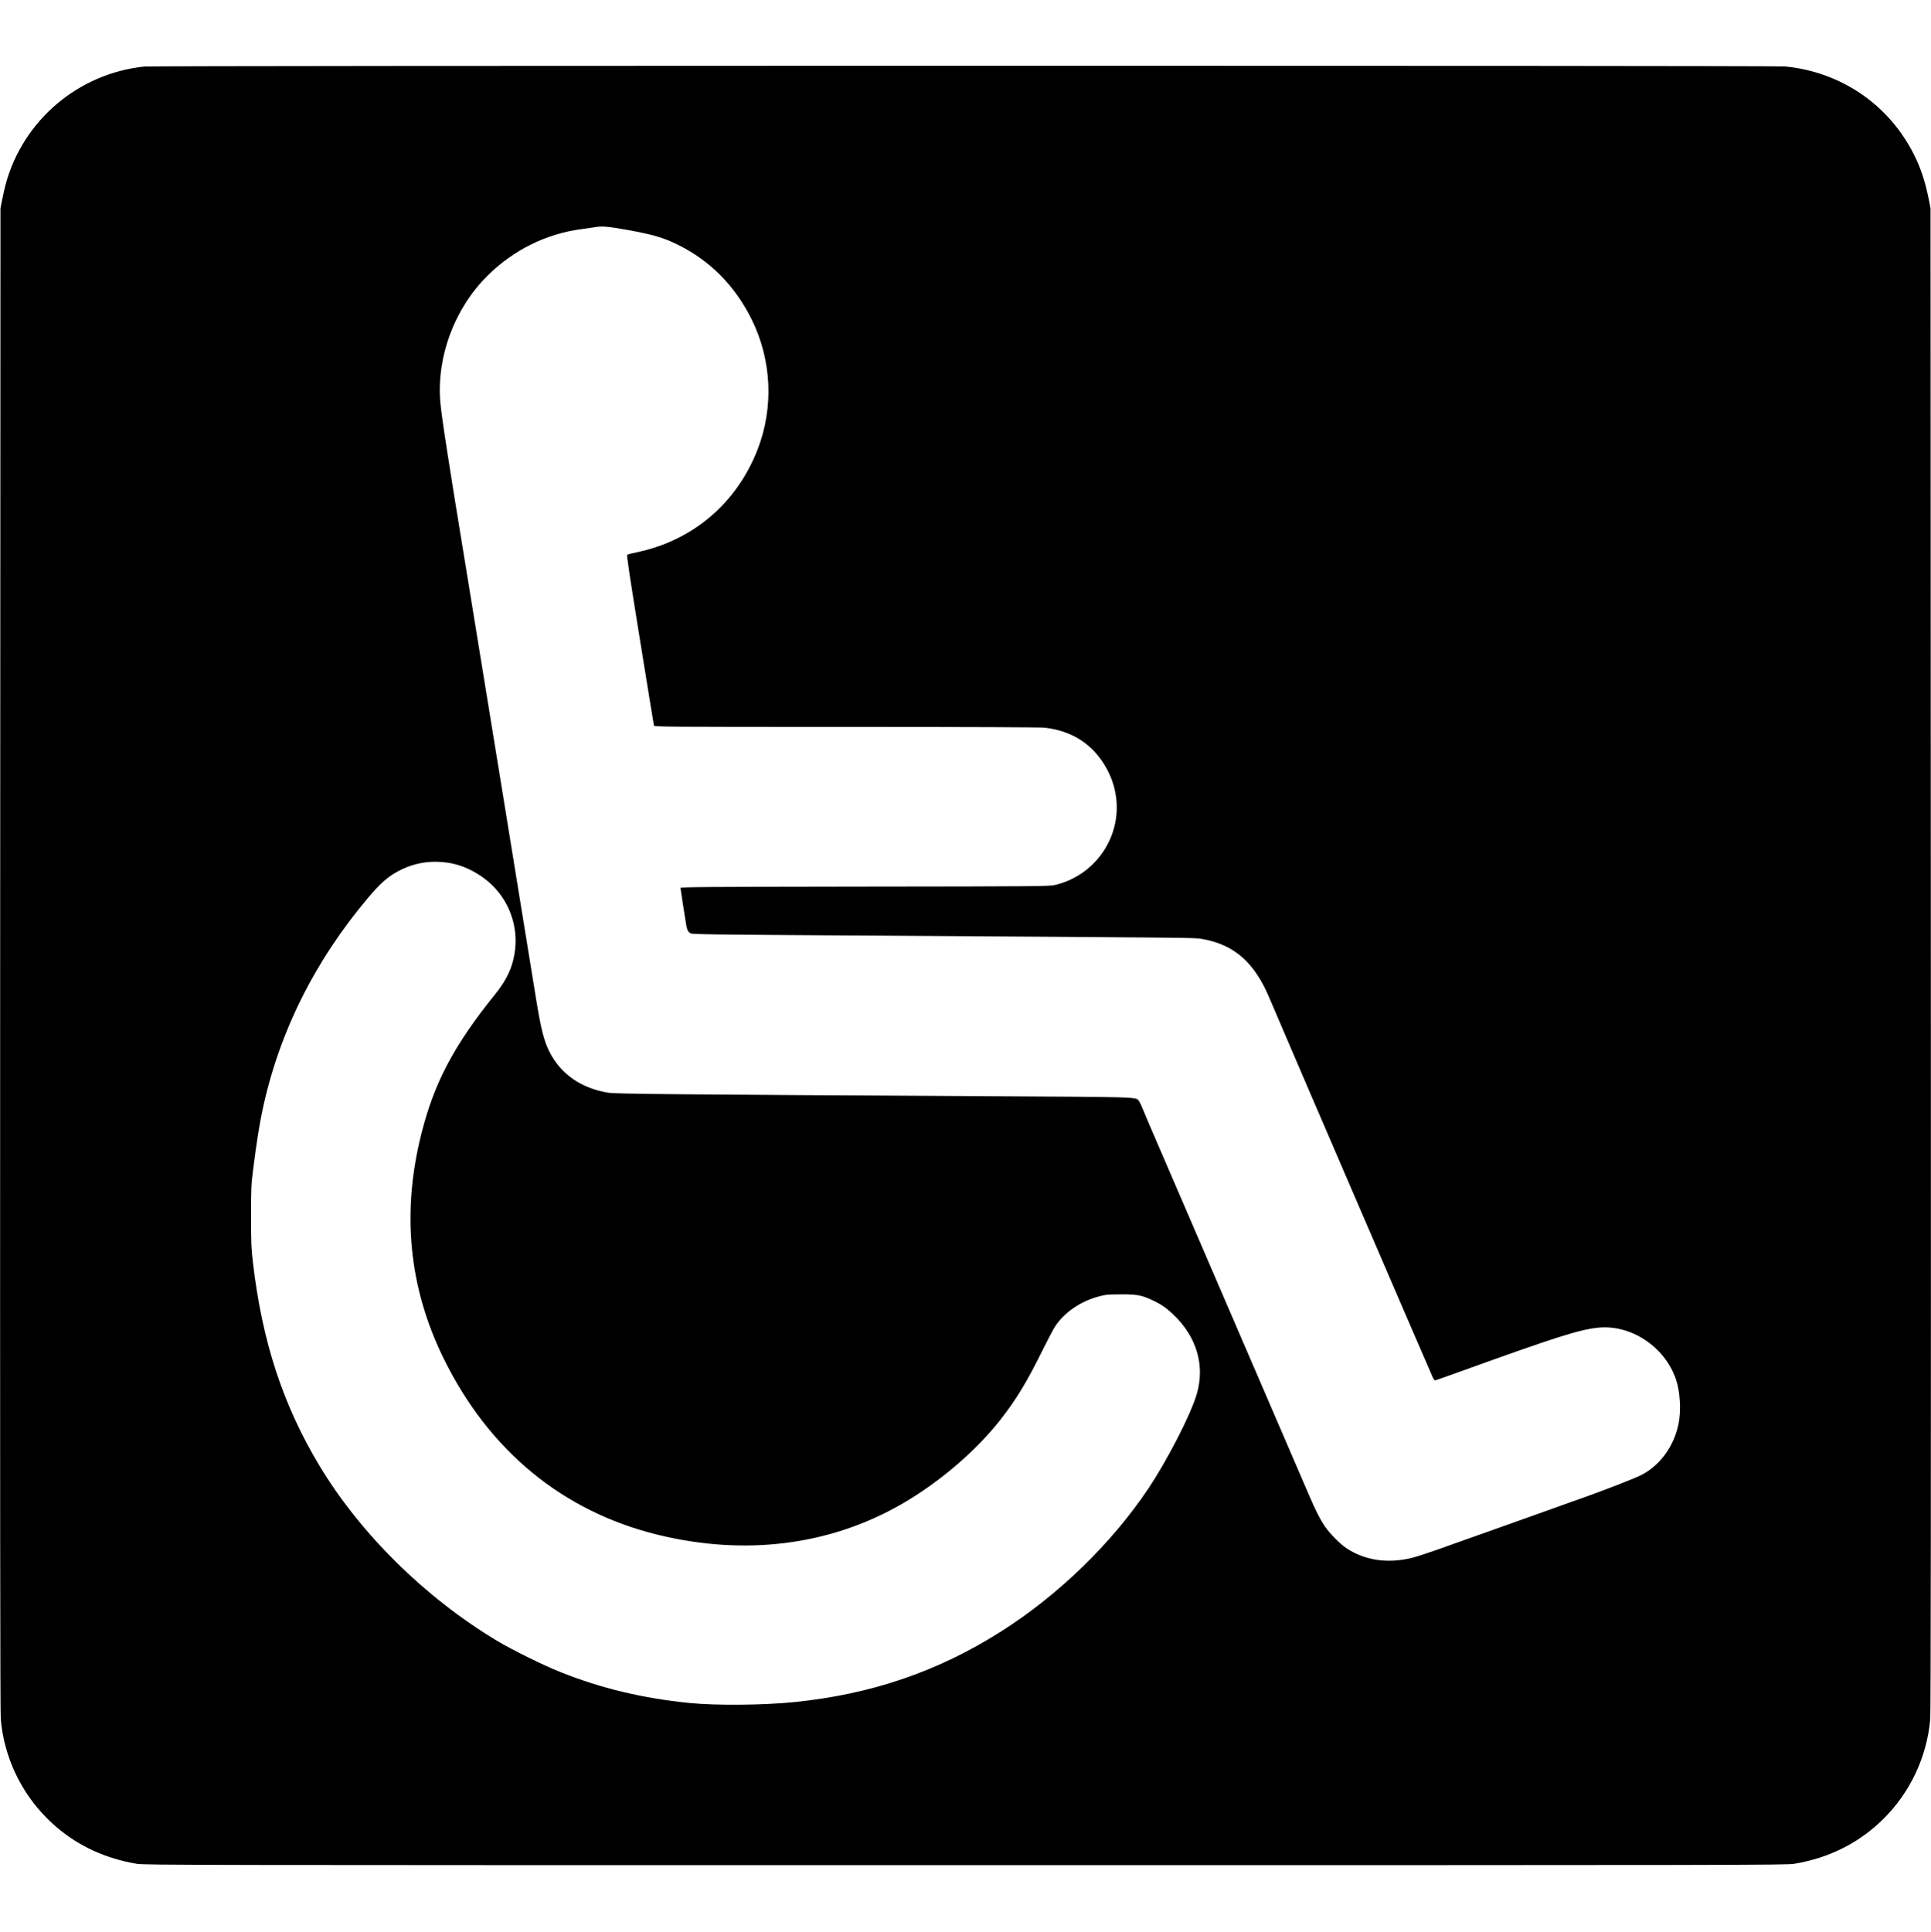<svg height="2501pt" preserveAspectRatio="xMidYMid meet" viewBox="0 0 2500 2501" width="2500pt" xmlns="http://www.w3.org/2000/svg"><path d="m1870 24149c-854-88-1571-696-1796-1522-13-50-34-141-46-202l-22-110-4-9720c-2-6941 0-9755 8-9841 43-485 256-940 600-1284 313-313 702-510 1159-587 101-17 576-18 10731-18s10630 1 10731 18c457 77 846 274 1159 587 344 344 557 799 600 1284 8 86 10 2900 8 9841l-4 9720-22 110c-46 234-107 417-198 595-326 640-942 1059-1663 1130-129 13-21115 12-21241-1zm6246-2114c347-63 472-100 668-197 413-206 732-530 946-960 262-528 290-1146 76-1692-269-688-831-1168-1547-1322-70-14-132-30-139-34-9-6 31-275 165-1101 97-602 179-1102 181-1111 5-17 132-18 2487-18 1619 0 2513-4 2572-10 332-38 589-192 760-458 66-103 113-209 141-321 143-556-203-1123-766-1257-71-17-210-19-2462-21-2080-3-2388-5-2388-18s59-392 75-485c11-62 26-88 58-103 27-12 325-16 1942-26 4705-30 4573-29 4672-45 419-71 685-303 878-766 121-290 2090-4860 2116-4913 11-20 23-37 28-37s166 57 357 126c1204 434 1502 529 1746 556 428 48 871-243 1016-667 55-161 69-408 33-580-60-291-242-539-486-662-66-34-425-175-650-256-294-106-1732-618-2010-716-126-44-269-90-317-101-312-73-604-28-839 130-85 58-213 188-277 282-65 97-112 190-211 419-169 394-1895 4397-1991 4619-56 129-120 280-142 334-22 55-48 112-59 127-44 62 78 57-2029 69-4074 22-4747 29-4847 45-349 57-616 243-760 530-72 142-113 307-178 715-24 151-83 511-130 800s-207 1272-355 2185-330 2029-404 2480c-241 1466-333 2060-347 2244-44 584 187 1199 610 1620 335 334 767 548 1224 606 67 9 142 20 167 24 92 17 171 10 416-34zm-2272-8201c145-28 301-100 433-201 280-213 428-555 393-903-23-216-99-391-256-586-534-661-791-1144-958-1807-259-1024-163-1995 287-2912 588-1197 1544-1983 2777-2284 1127-274 2219-137 3146 394 490 281 971 692 1291 1102 199 255 343 493 530 873 75 151 154 302 176 334 122 180 327 320 562 383 91 24 117 27 285 27 210 1 267-9 407-74 112-52 184-101 276-189 300-286 409-656 302-1025-78-268-378-852-633-1234-473-704-1160-1371-1897-1839-818-520-1682-816-2680-917-404-41-1011-46-1355-12-608 61-1141 188-1669 398-222 88-629 289-831 410-930 559-1769 1388-2298 2270-471 786-737 1599-857 2618-23 196-25 251-25 605 0 374 1 400 30 630 42 329 75 540 116 735 212 1005 673 1933 1370 2759 160 190 260 277 404 351 212 109 433 139 674 94z" transform="matrix(.1 0 0 -.1 0 2501)"/></svg>